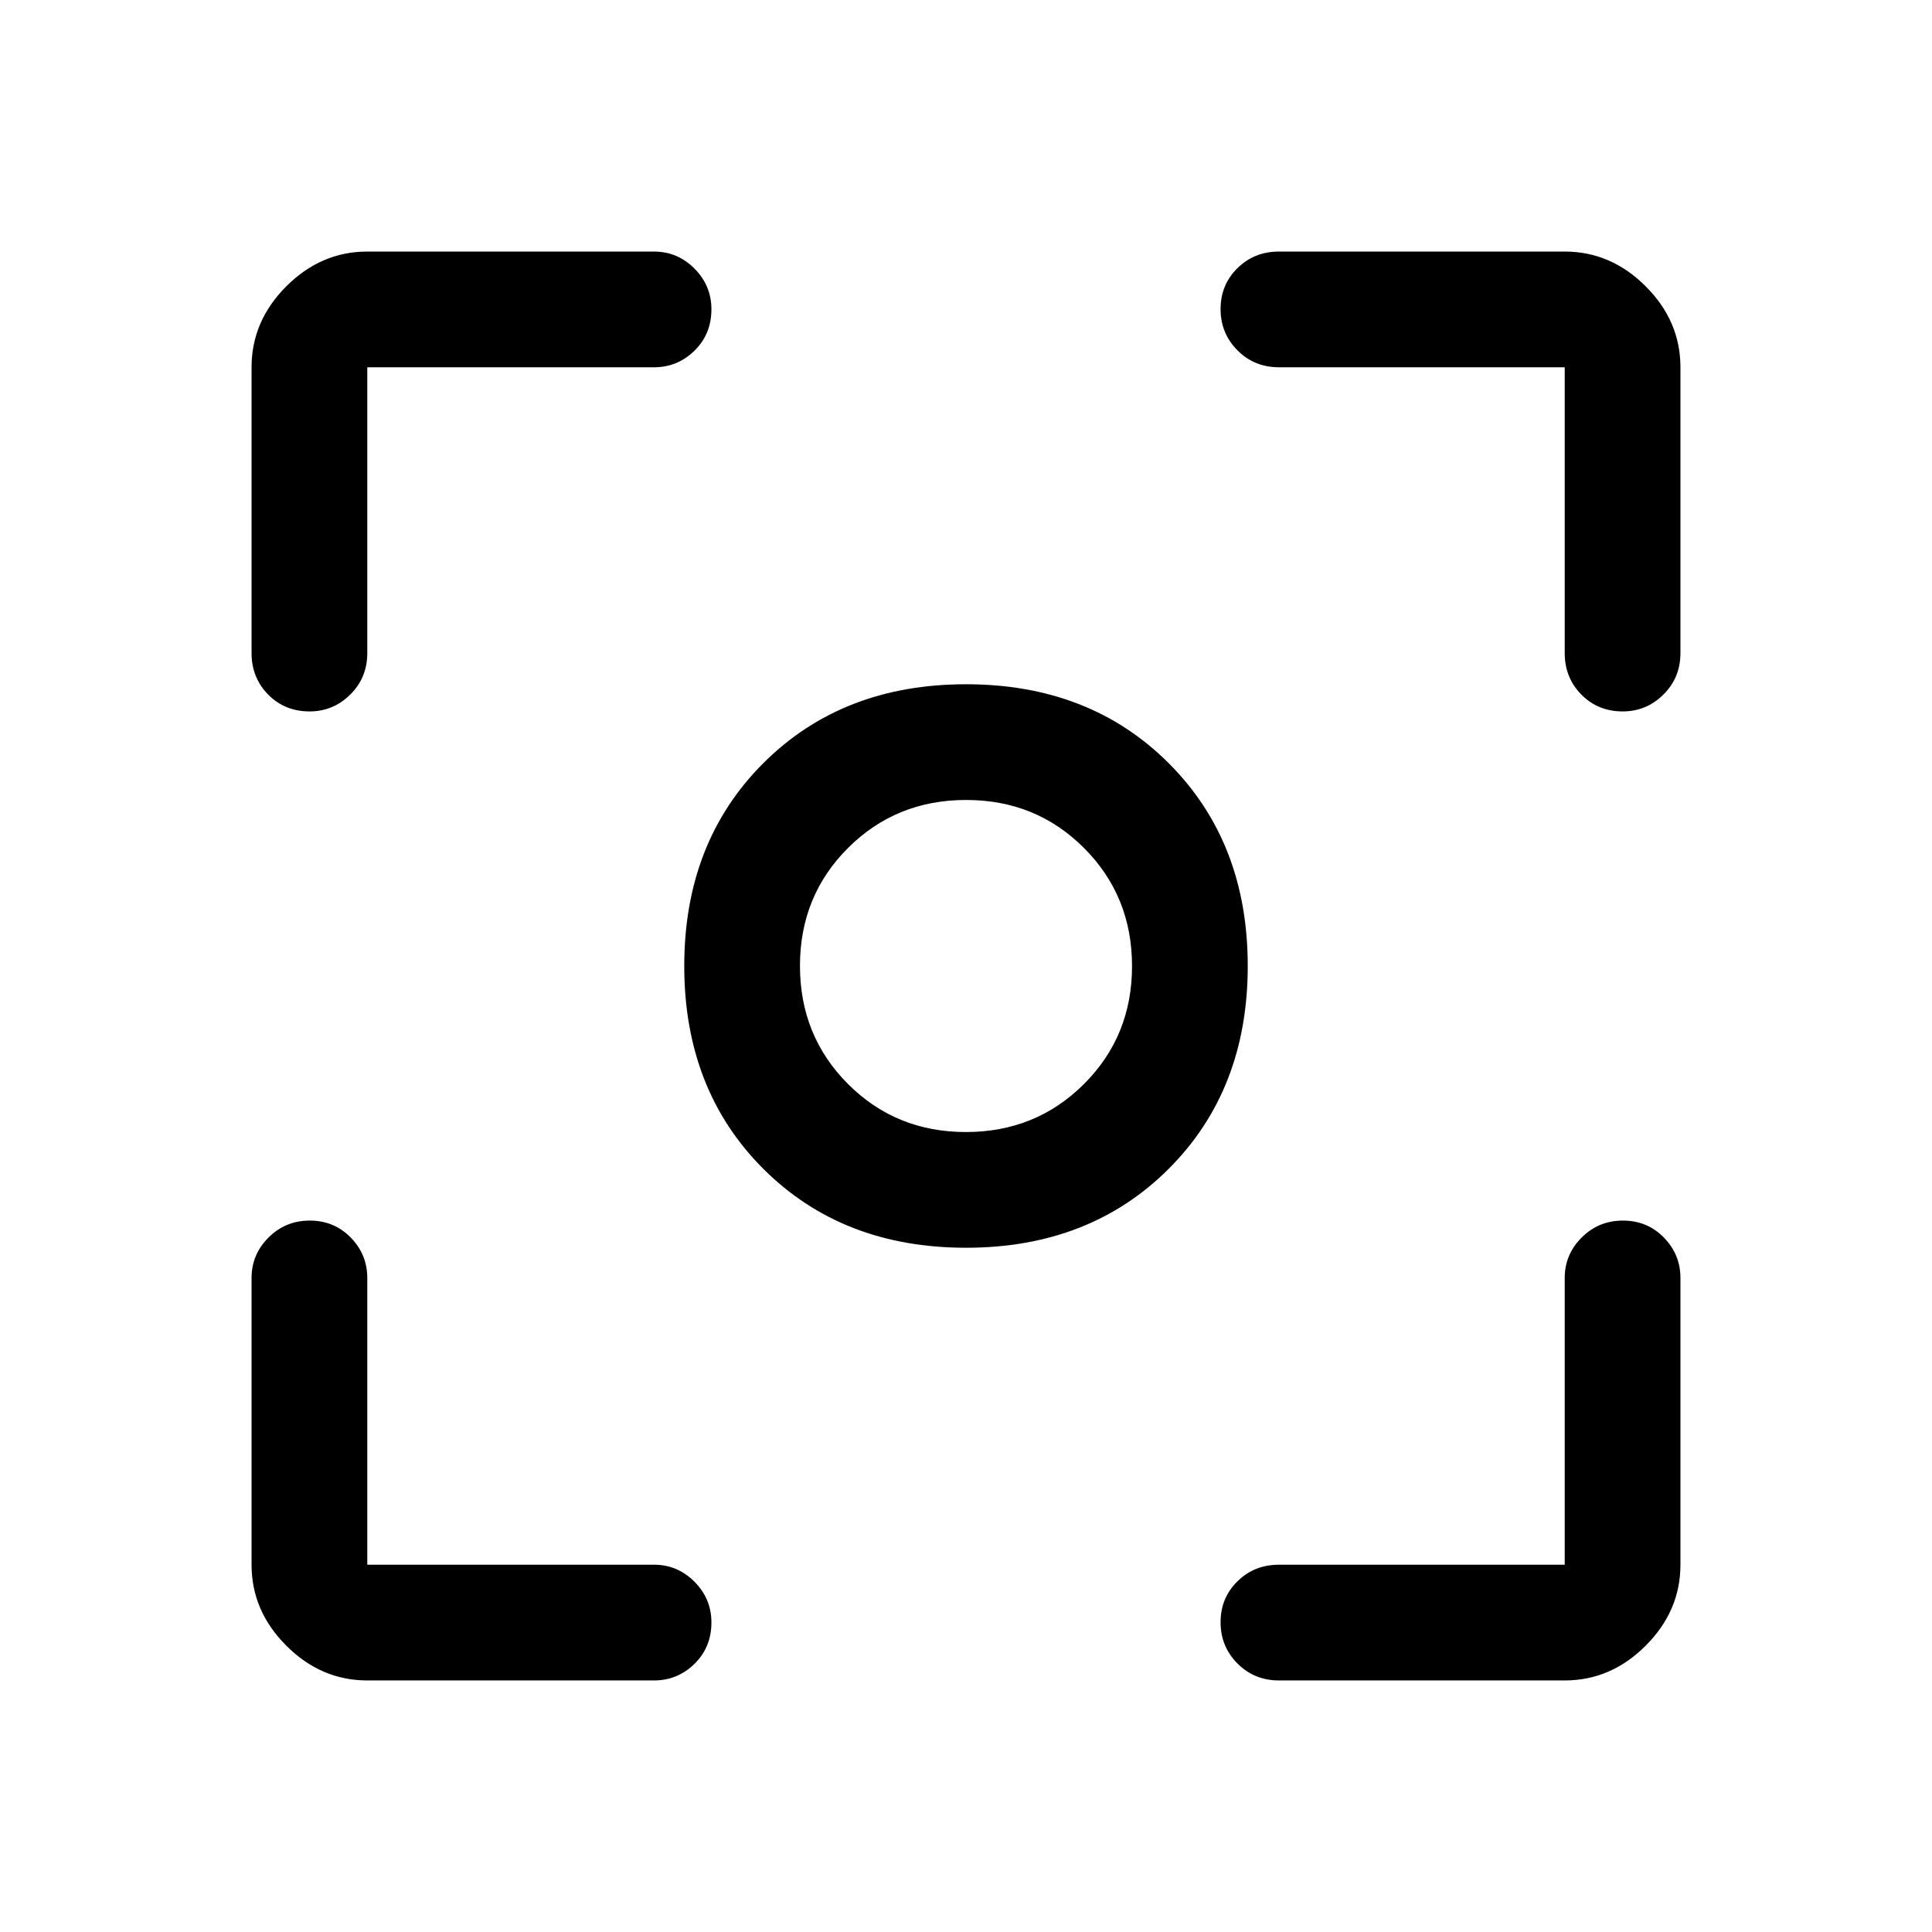 <svg xmlns="http://www.w3.org/2000/svg" height="48" viewBox="0 -960 960 960" width="48"><path d="M182.5-125q-22.97 0-40.23-17.27Q125-159.53 125-182.5V-325q0-11.67 8.43-20.09 8.42-8.41 20.5-8.41 12.07 0 20.32 8.41 8.25 8.42 8.25 20.09v142.5H325q11.67 0 20.09 8.46 8.41 8.47 8.41 20.22 0 12.32-8.41 20.57Q336.67-125 325-125H182.5Zm595 0h-142q-12.25 0-20.62-8.43-8.38-8.42-8.38-20.5 0-12.07 8.38-20.32 8.37-8.25 20.62-8.25h142V-325q0-11.67 8.43-20.09 8.42-8.41 20.5-8.41 12.07 0 20.32 8.41Q835-336.67 835-325v142.5q0 22.97-17.27 40.23Q800.47-125 777.5-125ZM125-635.5v-142q0-22.97 17.27-40.23Q159.53-835 182.5-835H325q11.67 0 20.09 8.46 8.41 8.47 8.41 20.22 0 12.32-8.41 20.57-8.42 8.25-20.09 8.25H182.5v142q0 12.25-8.46 20.62-8.47 8.38-20.22 8.38-12.32 0-20.57-8.38-8.25-8.37-8.25-20.62Zm652.5 0v-142h-142q-12.25 0-20.62-8.43-8.38-8.42-8.38-20.5 0-12.07 8.38-20.32 8.37-8.25 20.62-8.25h142q22.97 0 40.23 17.27Q835-800.47 835-777.5v142q0 12.25-8.46 20.62-8.47 8.38-20.22 8.38-12.32 0-20.57-8.38-8.25-8.37-8.25-20.62ZM480-340q-61.5 0-100.75-39.25T340-480q0-61.5 39.25-100.75T480-620q61.5 0 100.75 39.25T620-480q0 61.5-39.25 100.75T480-340Zm-.06-57.5q34.77 0 58.66-23.83 23.9-23.84 23.9-58.61 0-34.77-23.83-58.66-23.84-23.9-58.61-23.9-34.77 0-58.66 23.83-23.9 23.84-23.9 58.61 0 34.77 23.83 58.66 23.84 23.9 58.61 23.9ZM480-480Z"/></svg>